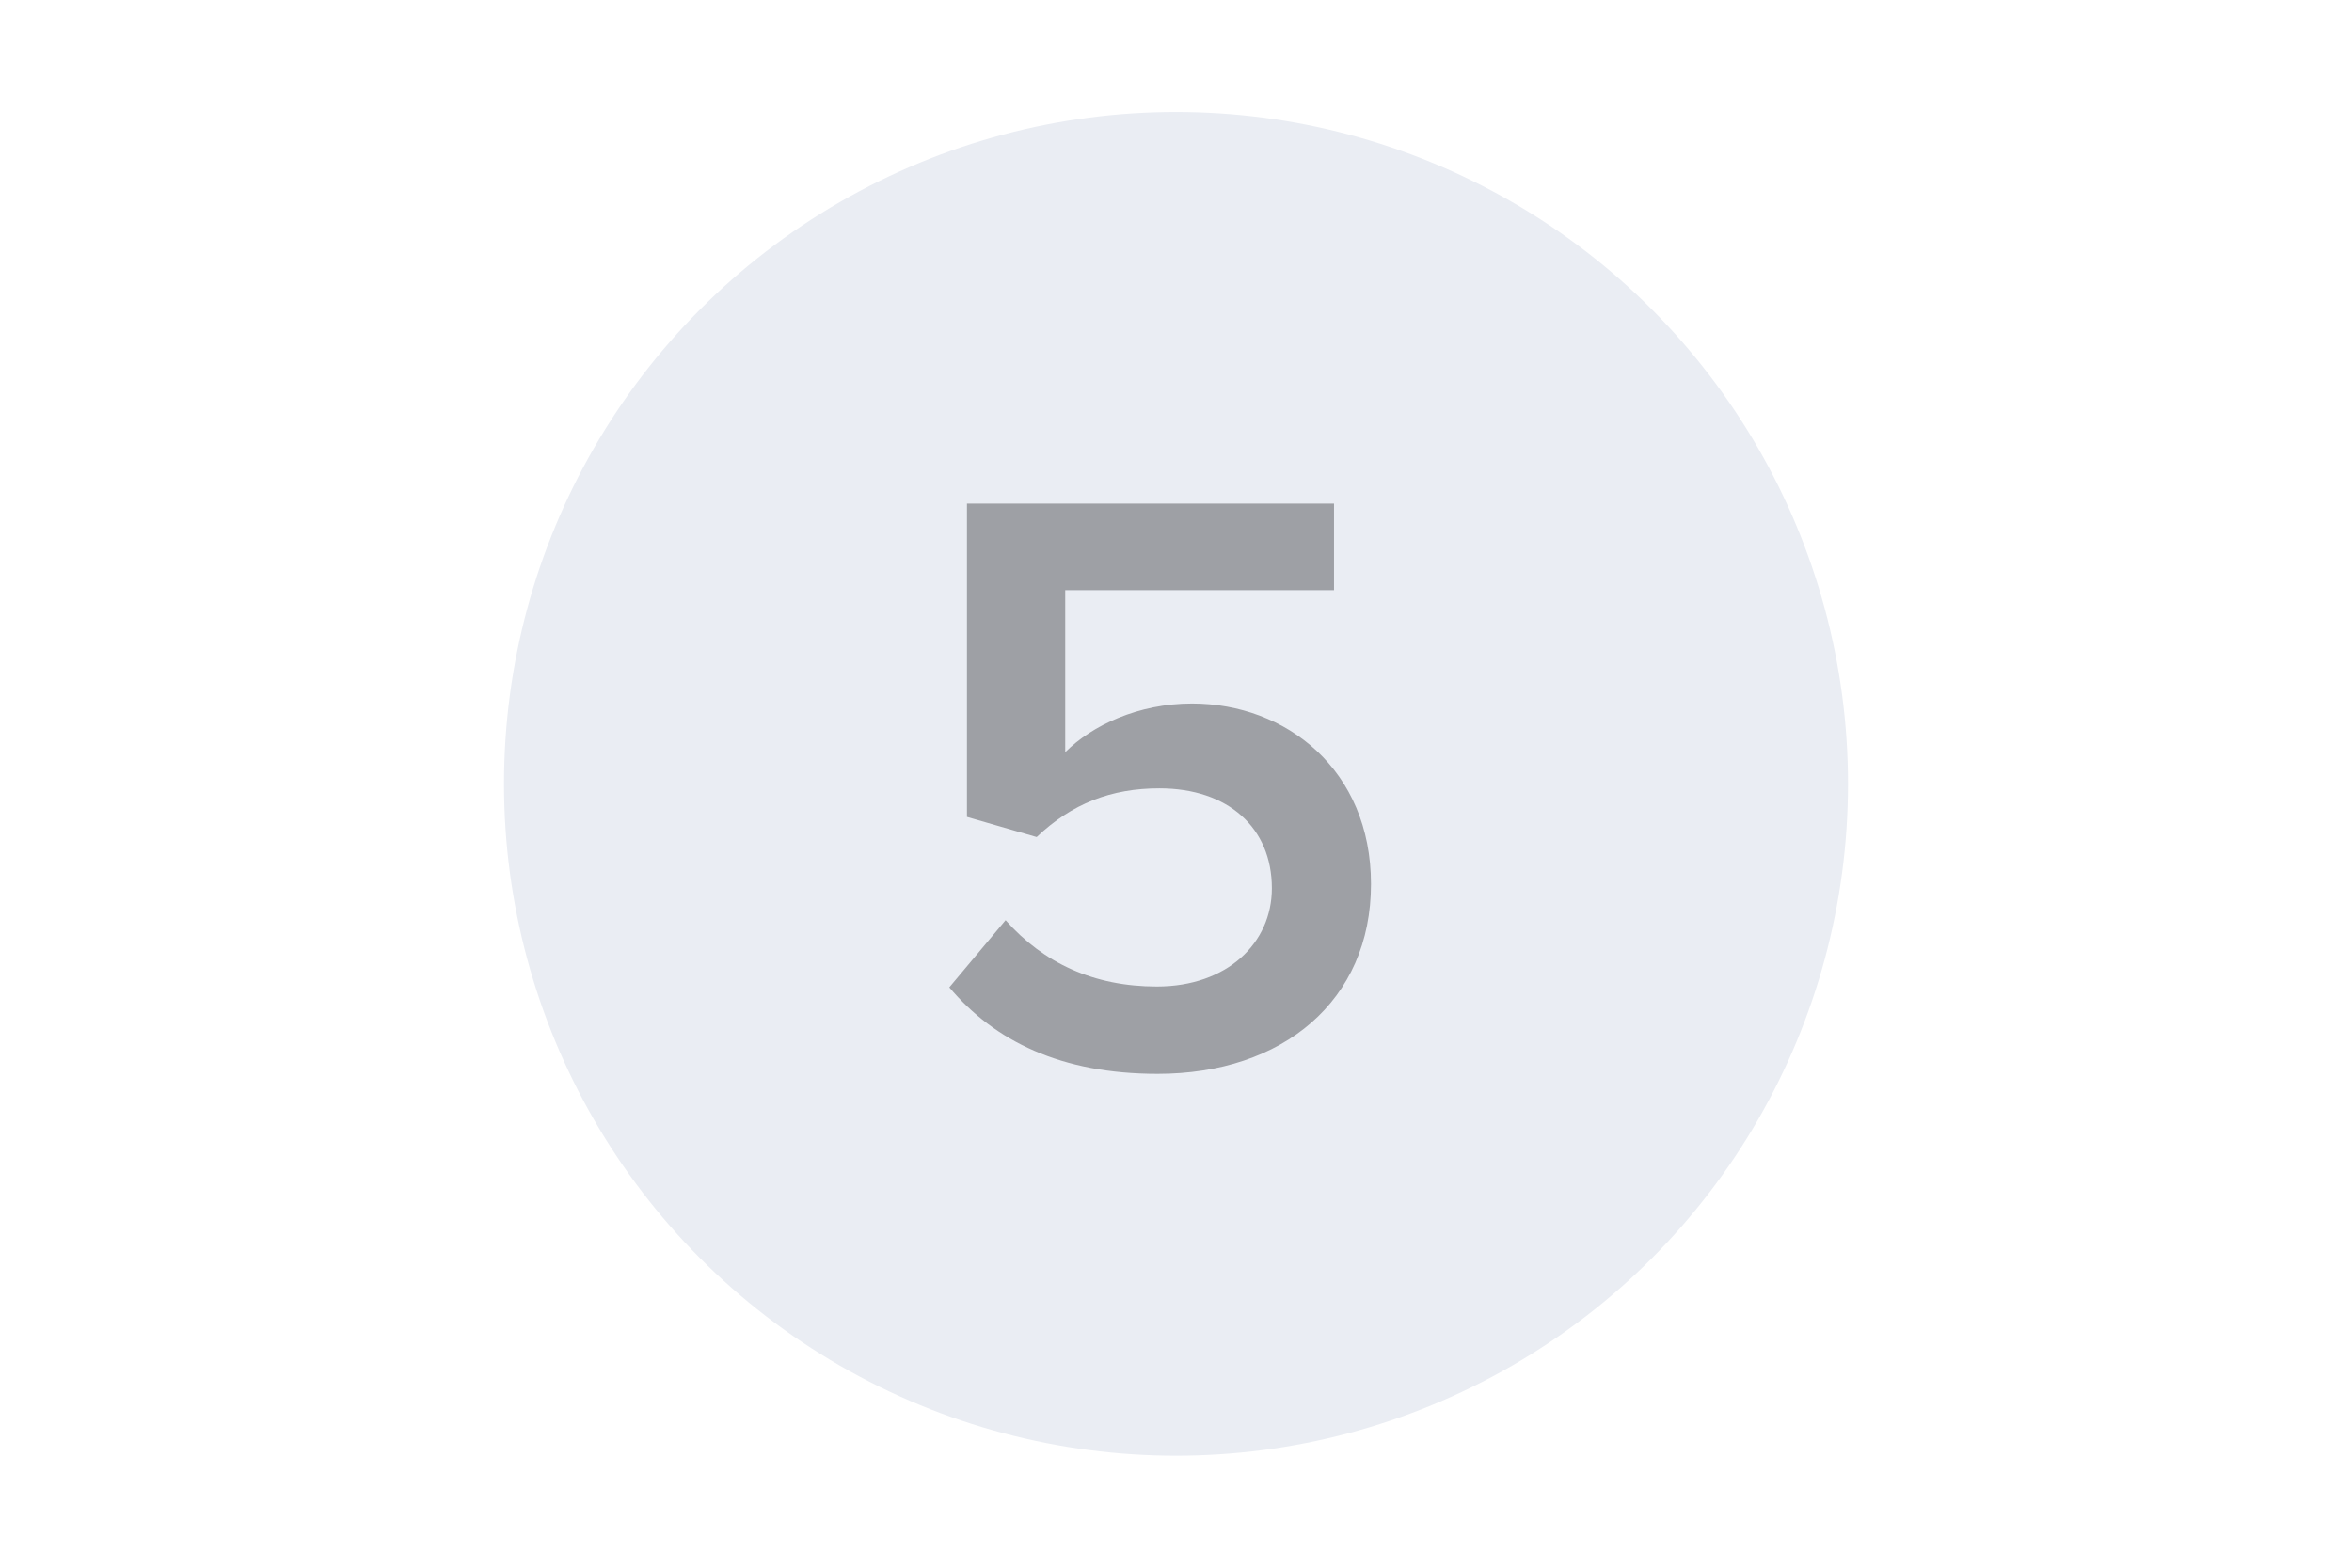 <svg width="42" height="28" viewBox="0 0 42 28" fill="none" xmlns="http://www.w3.org/2000/svg">
<rect width="42" height="28" fill="white"/>
<circle cx="21" cy="14" r="12" fill="#EAEDF3"/>
<path d="M16.952 17.635C17.762 18.595 18.947 19.18 20.672 19.18C22.907 19.18 24.482 17.875 24.482 15.79C24.482 13.75 22.967 12.565 21.287 12.565C20.327 12.565 19.502 12.955 19.022 13.435V10.54H23.822V8.995H17.267V14.59L18.512 14.95C19.142 14.35 19.847 14.08 20.702 14.08C21.932 14.08 22.712 14.785 22.712 15.865C22.712 16.84 21.917 17.62 20.657 17.62C19.532 17.62 18.632 17.2 17.957 16.435L16.952 17.635Z" fill="#9EA0A5"/>
</svg>
